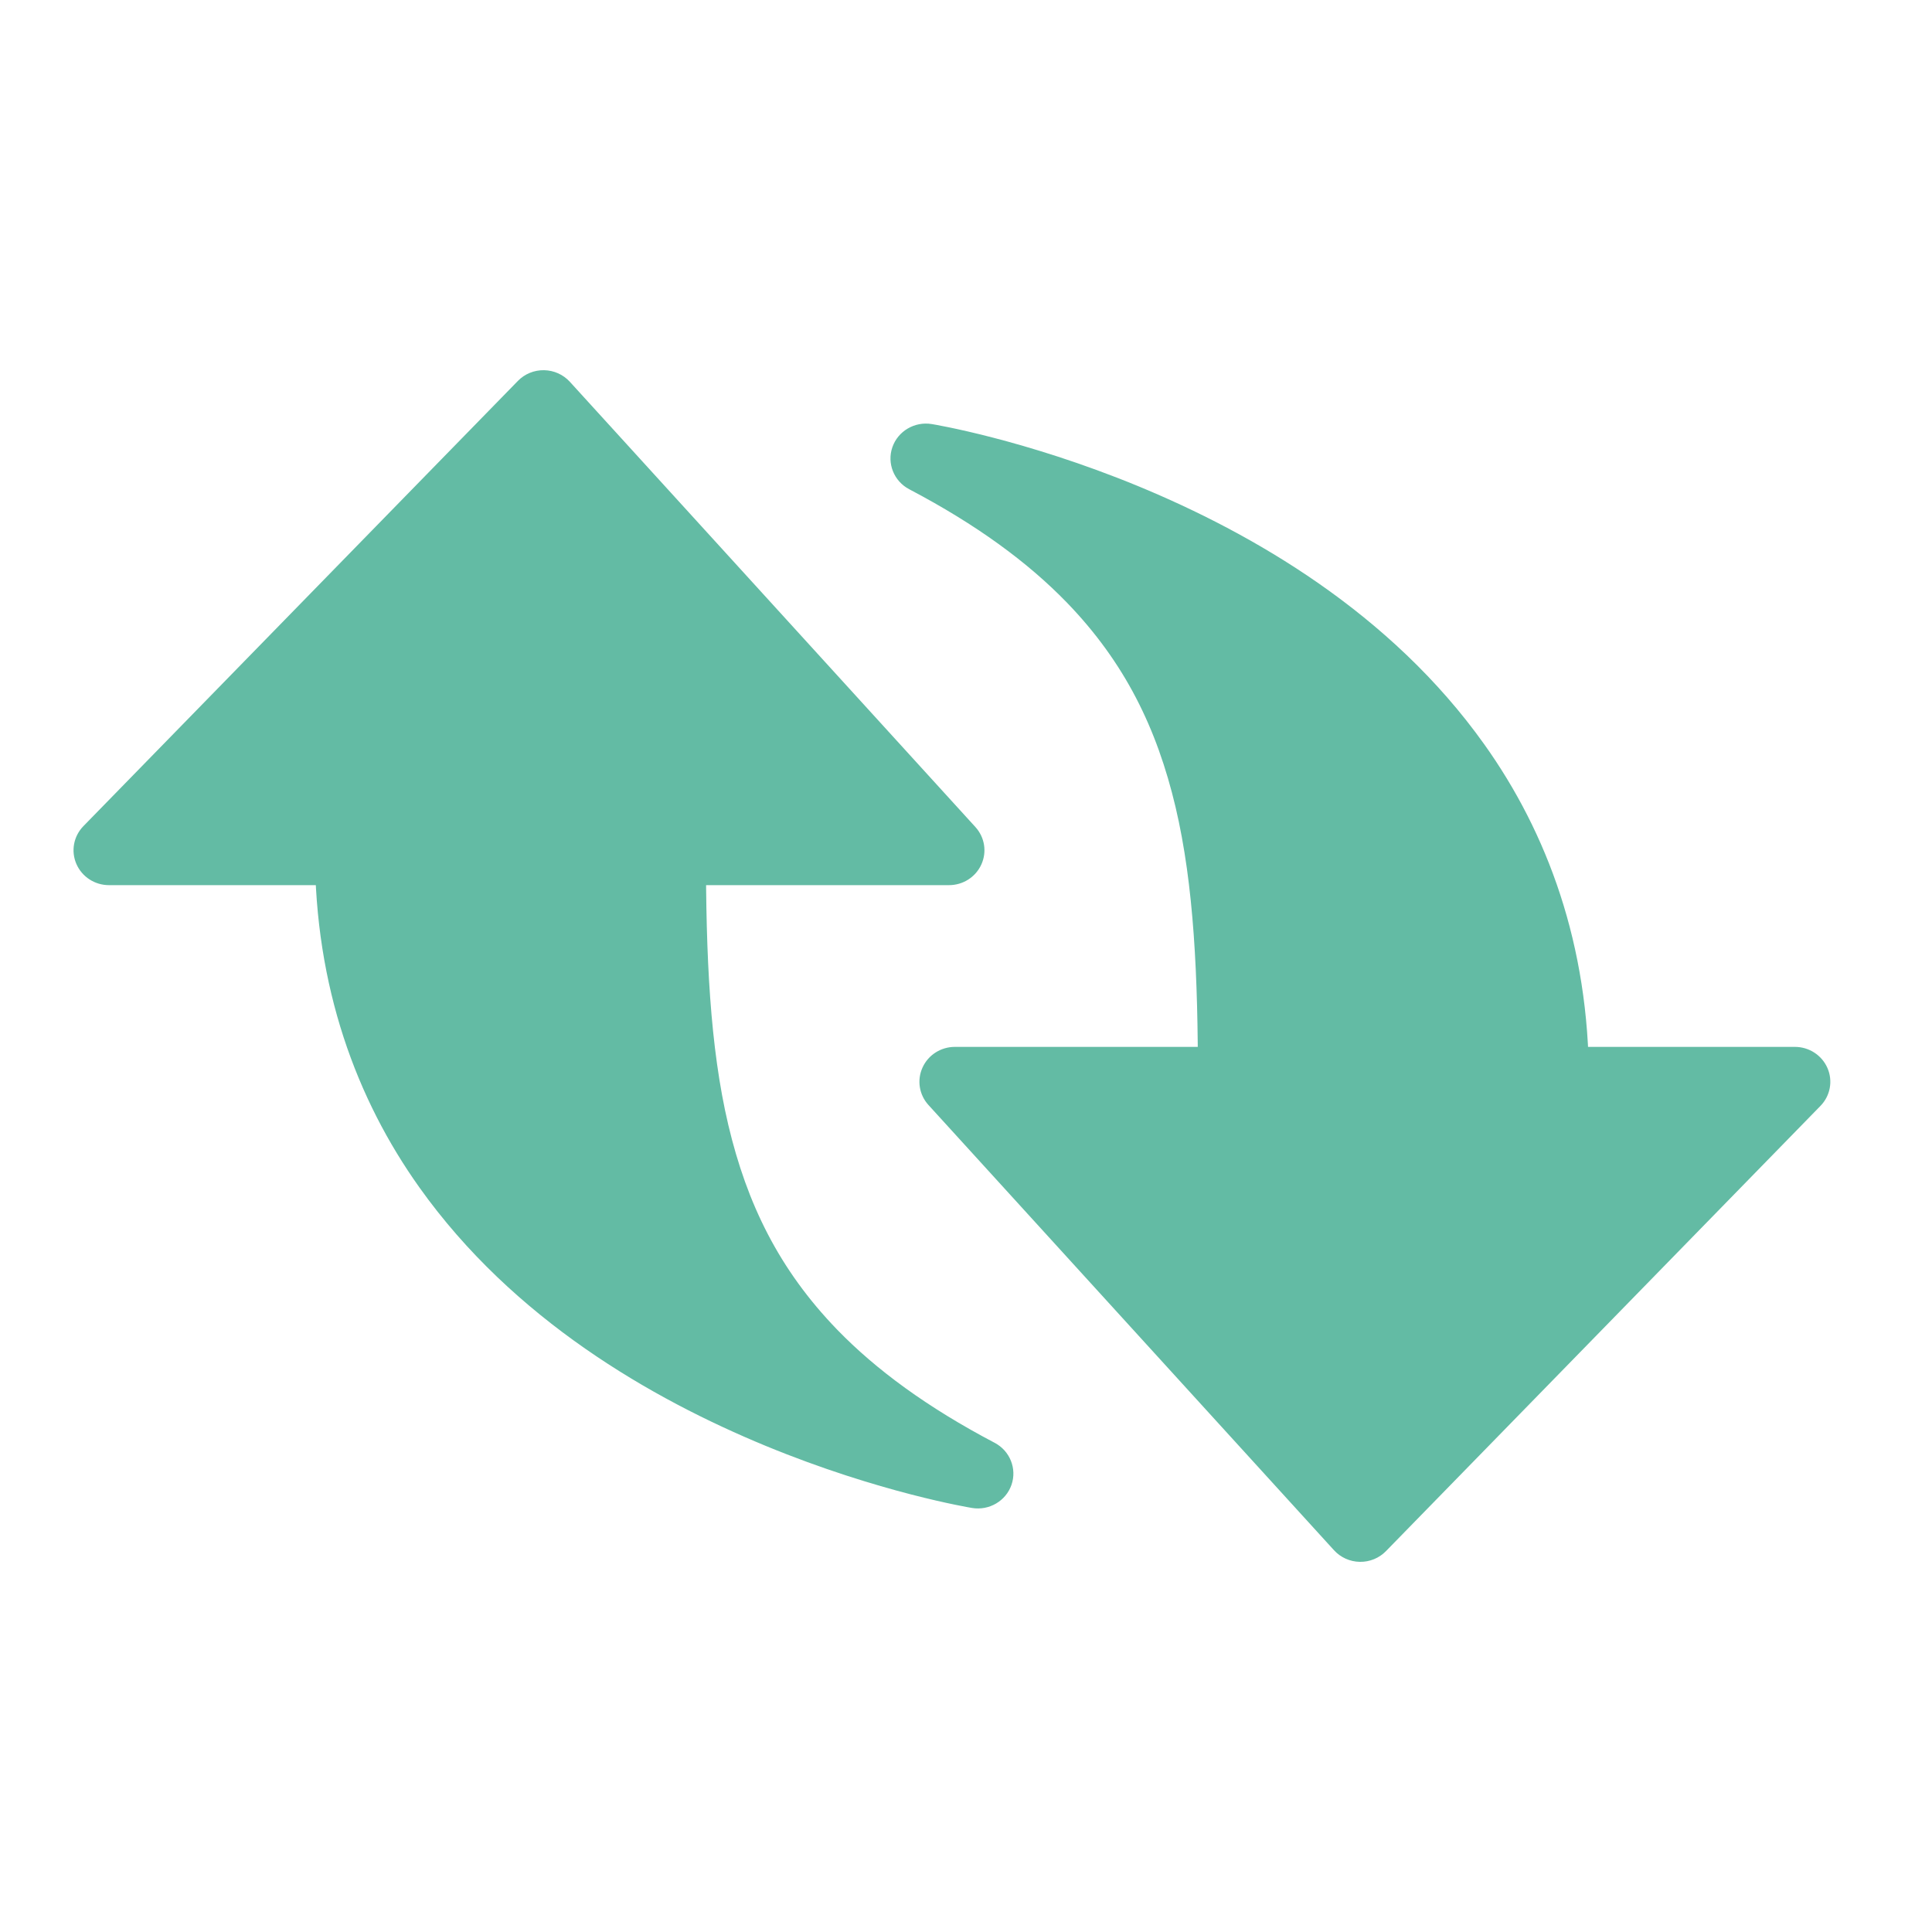 <svg xmlns="http://www.w3.org/2000/svg" xmlns:xlink="http://www.w3.org/1999/xlink" version="1.1" width="1000" height="1000" viewBox="0 0 1000 1000" xml:space="preserve">
<desc>Created with Fabric.js 3.5.0</desc>
<defs>
</defs>
<rect x="0" y="0" width="100%" height="100%" fill="#ffffff"/>
<g transform="matrix(0 1.747 -1.776 0 492.719 500.01)" id="339015">
<g style="" vector-effect="non-scaling-stroke">
		<g transform="matrix(1 0 0 1 7.91 -119.045)" id="Layer_1">
<path style="stroke: none; stroke-width: 1; stroke-dasharray: none; stroke-linecap: butt; stroke-dashoffset: 0; stroke-linejoin: miter; stroke-miterlimit: 4; is-custom-font: none; font-file-url: none; fill: #63BBA4; fill-rule: nonzero; opacity: 1;" transform=" translate(-263.91, -136.955)" d="M 290.29 173.98 v 81.16 l 131.9 -118.18 L 290.29 10.33 v 70.35 c -154.32 0 -184.66 182.9 -184.66 182.9 C 149.33 181.81 206.54 173.98 290.29 173.98 z" stroke-linecap="round"/>
</g>
		<g transform="matrix(1 0 0 1 7.91 -119.045)" id="Layer_1">
<path style="stroke: none; stroke-width: 1; stroke-dasharray: none; stroke-linecap: butt; stroke-dashoffset: 0; stroke-linejoin: miter; stroke-miterlimit: 4; is-custom-font: none; font-file-url: none; fill: #63BBA4; fill-rule: nonzero; opacity: 1;" transform=" translate(-263.911, -136.955)" d="M 290.29 173.98 h -10.33 v 81.16 c 0 4.08 2.39 7.77 6.12 9.43 c 3.73 1.67 8.07 0.99 11.11 -1.74 l 131.9 -118.18 c 2.14 -1.92 3.39 -4.64 3.44 -7.52 c 0.05 -2.88 -1.1 -5.64 -3.18 -7.63 L 297.45 2.88 c -2.99 -2.87 -7.39 -3.68 -11.21 -2.05 c -3.81 1.63 -6.28 5.36 -6.28 9.5 v 70.35 h 10.33 V 70.35 c -40.63 -0.04 -73.79 12.17 -99.88 30.44 c -39.18 27.43 -62.64 67.74 -76.58 100.93 c -13.92 33.24 -18.31 59.65 -18.4 60.17 c -0.83 4.98 2.09 9.85 6.87 11.47 c 4.78 1.63 10.06 -0.46 12.44 -4.91 c 10.52 -19.69 21.65 -34.56 33.53 -45.9 c 17.83 -16.97 37.35 -26.3 60.63 -31.72 c 23.25 -5.39 50.21 -6.54 81.39 -6.52 V 173.98 h -10.33 H 290.29 v -10.33 c -21.1 0 -40.74 0.48 -59.2 2.57 c -27.66 3.11 -52.88 9.91 -75.48 24.38 c -22.61 14.45 -42.13 36.33 -59.09 68.12 l 9.11 4.87 l 10.19 1.69 l 0.01 -0.07 c 0.32 -2.06 8.4 -46.76 34.38 -89.9 c 12.97 -21.59 30.32 -42.71 53.11 -58.33 c 22.82 -15.61 51 -25.93 86.96 -25.97 c 2.72 0 5.38 -1.1 7.31 -3.03 c 1.92 -1.92 3.03 -4.59 3.03 -7.31 V 34.58 L 407 136.7 l -106.38 95.31 v -58.03 c 0 -2.72 -1.1 -5.38 -3.03 -7.31 c -1.92 -1.92 -4.59 -3.03 -7.31 -3.03 V 173.98 z" stroke-linecap="round"/>
</g>
		<g transform="matrix(1 0 0 1 -7.92 119.035)" id="Layer_1">
<path style="stroke: none; stroke-width: 1; stroke-dasharray: none; stroke-linecap: butt; stroke-dashoffset: 0; stroke-linejoin: miter; stroke-miterlimit: 4; is-custom-font: none; font-file-url: none; fill: #63BBA4; fill-rule: nonzero; opacity: 1;" transform=" translate(-248.08, -375.035)" d="M 221.71 338.02 v -81.16 L 89.8 375.04 l 131.9 126.62 v -70.35 c 154.32 0 184.66 -182.9 184.66 -182.9 C 362.68 330.19 305.46 338.02 221.71 338.02 z" stroke-linecap="round"/>
</g>
		<g transform="matrix(1 0 0 1 -7.911 119.045)" id="Layer_1">
<path style="stroke: none; stroke-width: 1; stroke-dasharray: none; stroke-linecap: butt; stroke-dashoffset: 0; stroke-linejoin: miter; stroke-miterlimit: 4; is-custom-font: none; font-file-url: none; fill: #63BBA4; fill-rule: nonzero; opacity: 1;" transform=" translate(-248.089, -375.045)" d="M 221.71 338.02 h 10.33 v -81.16 c 0 -4.08 -2.39 -7.77 -6.12 -9.43 c -3.73 -1.67 -8.07 -0.99 -11.11 1.74 L 82.91 367.35 c -2.14 1.92 -3.39 4.64 -3.44 7.52 c -0.05 2.88 1.1 5.64 3.18 7.63 l 131.9 126.62 c 2.99 2.87 7.39 3.68 11.21 2.05 c 3.81 -1.63 6.28 -5.36 6.28 -9.5 v -70.35 h -10.33 v 10.33 c 40.63 0.04 73.79 -12.17 99.88 -30.44 c 39.18 -27.43 62.64 -67.74 76.58 -100.93 c 13.92 -33.24 18.31 -59.65 18.4 -60.17 c 0.83 -4.98 -2.09 -9.85 -6.87 -11.47 c -4.78 -1.63 -10.06 0.46 -12.44 4.91 c -10.52 19.68 -21.65 34.56 -33.53 45.9 c -17.83 16.97 -37.35 26.3 -60.63 31.72 c -23.25 5.39 -50.21 6.54 -81.39 6.52 V 338.02 h 10.33 H 221.71 v 10.33 c 21.1 0 40.74 -0.48 59.2 -2.57 c 27.66 -3.11 52.88 -9.91 75.48 -24.38 c 22.61 -14.45 42.13 -36.33 59.09 -68.12 l -9.11 -4.87 l -10.19 -1.69 l -0.01 0.07 c -0.32 2.06 -8.4 46.76 -34.38 89.9 c -12.97 21.59 -30.32 42.71 -53.11 58.33 c -22.82 15.61 -51 25.93 -86.96 25.97 c -2.72 0 -5.38 1.1 -7.31 3.03 c -1.92 1.92 -3.03 4.59 -3.03 7.31 v 46.11 L 105 375.3 l 106.38 -95.31 l 0 58.03 c 0 2.72 1.1 5.38 3.03 7.31 c 1.92 1.92 4.59 3.03 7.31 3.03 V 338.02 z" stroke-linecap="round"/>
</g>
</g>
</g>
</svg>